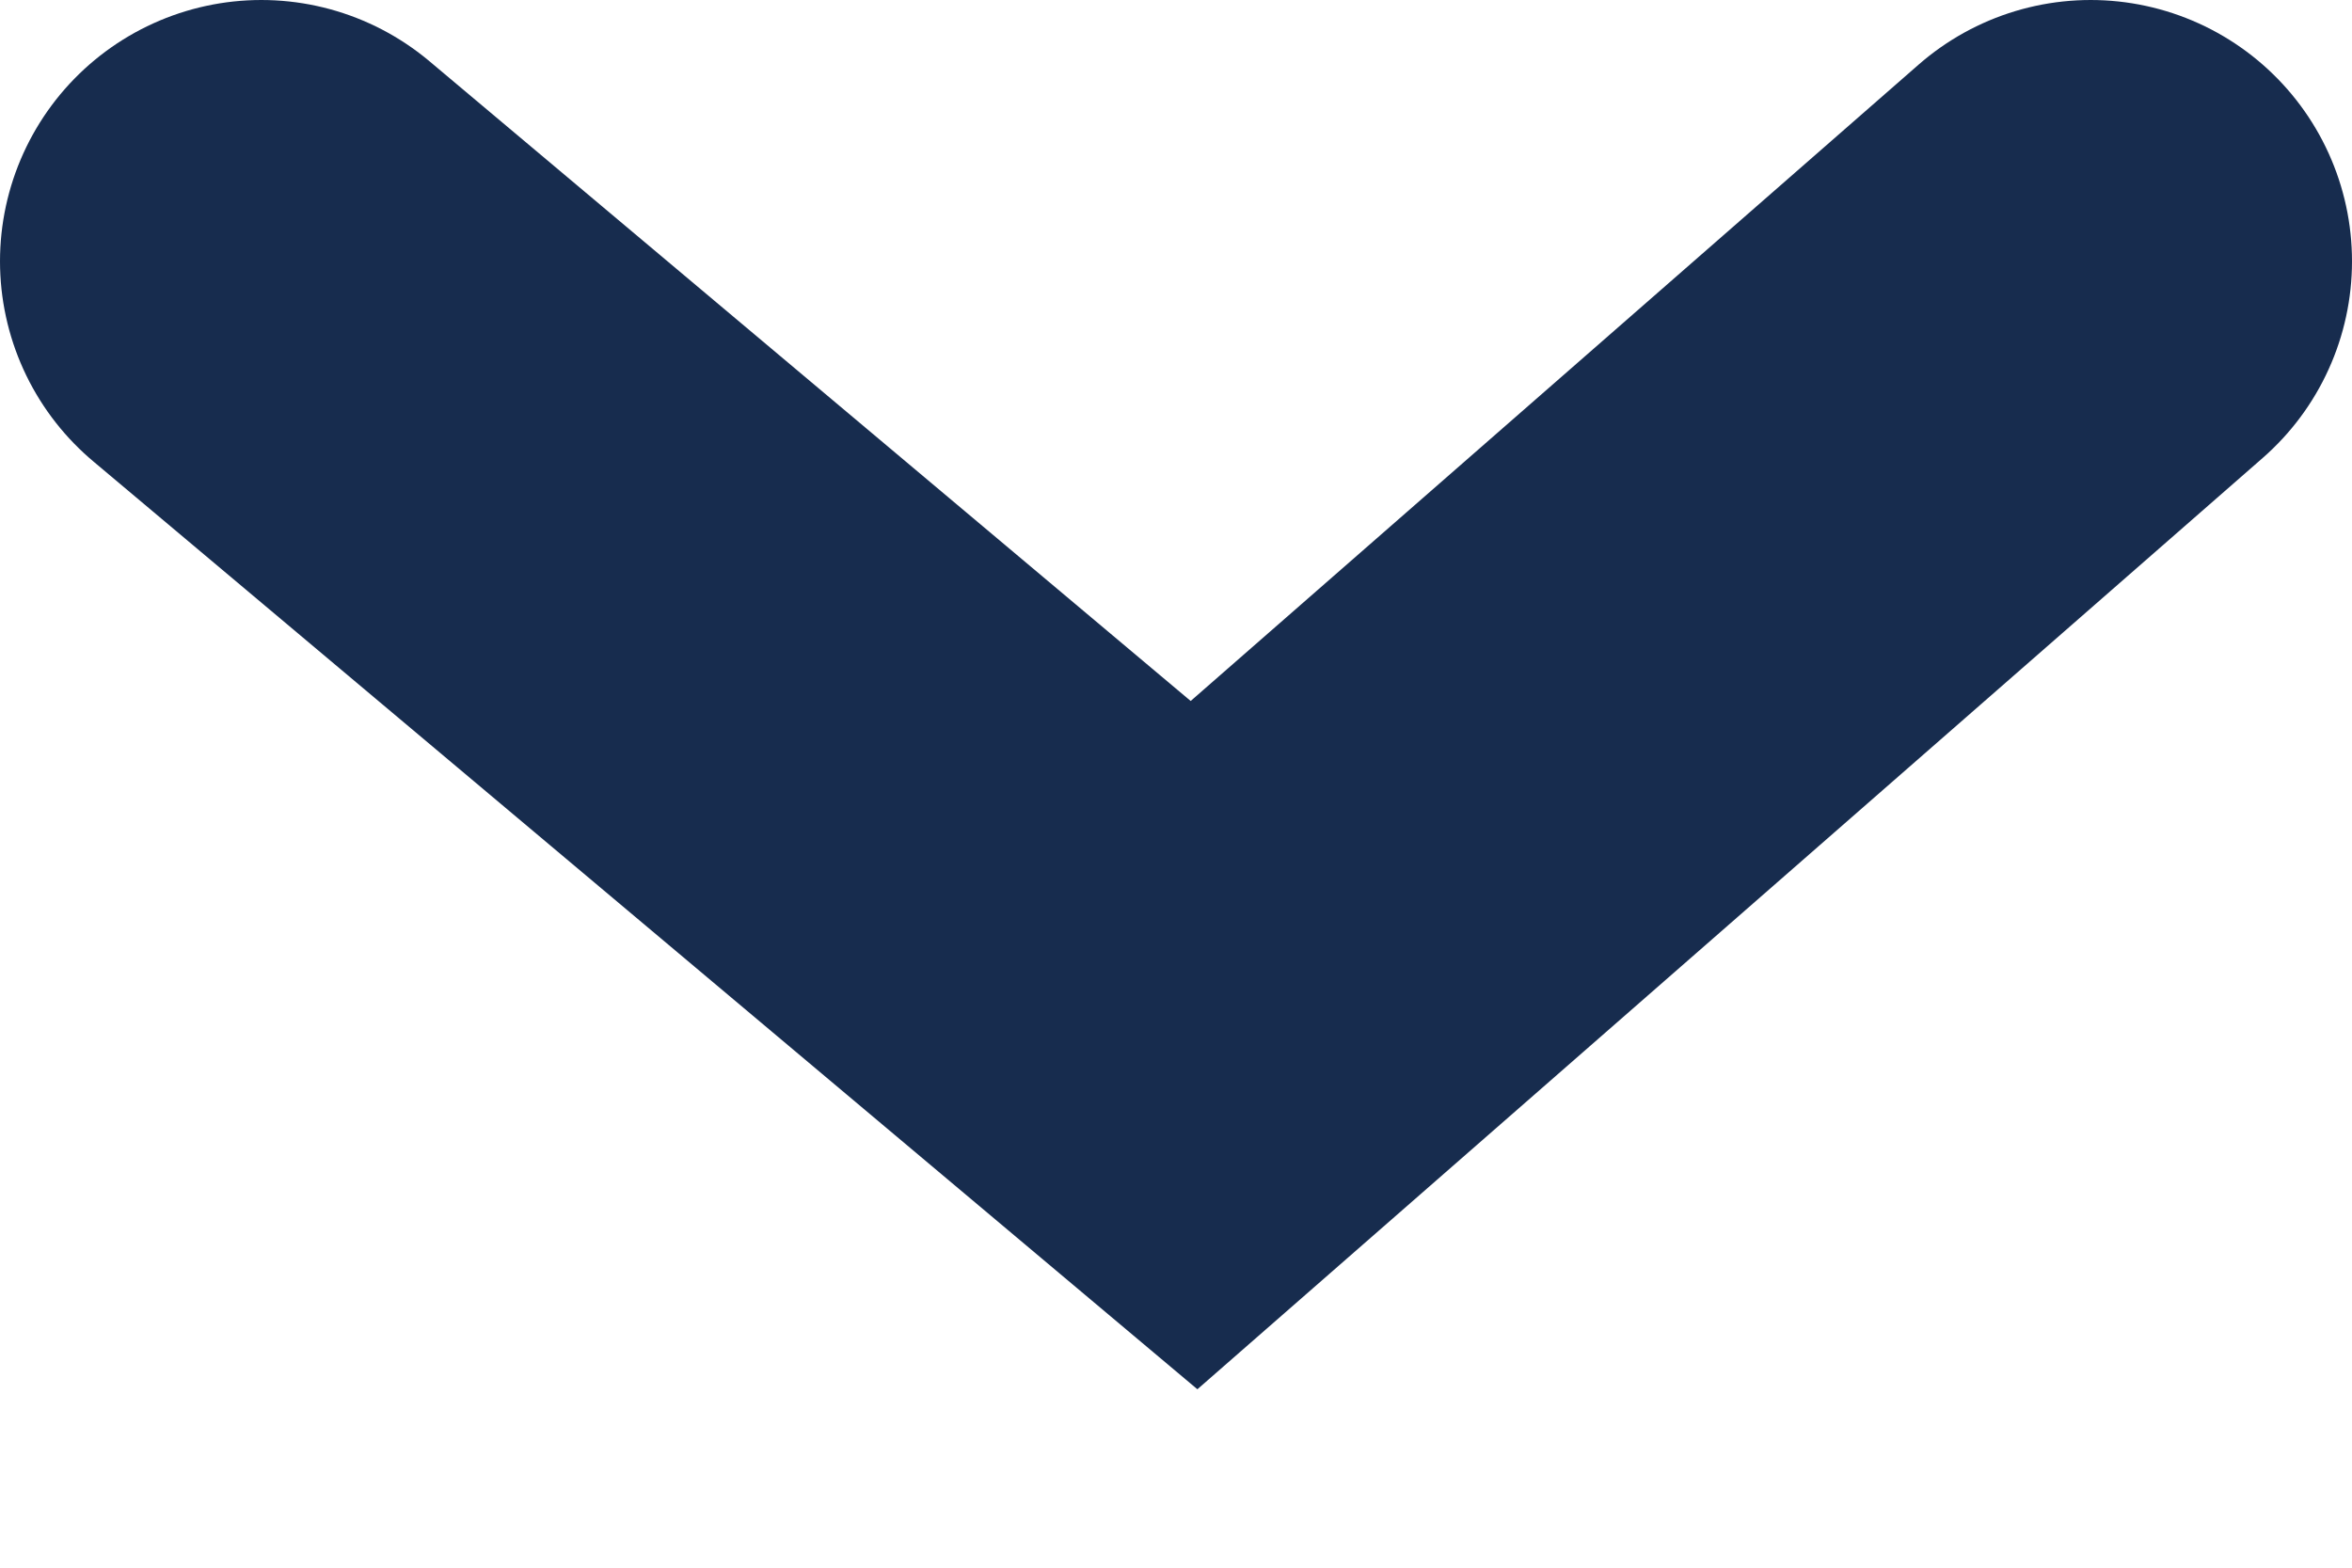 <?xml version="1.0" encoding="UTF-8"?>
<svg width="9px" height="6px" viewBox="0 0 9 6" version="1.1" xmlns="http://www.w3.org/2000/svg" xmlns:xlink="http://www.w3.org/1999/xlink">
    <!-- Generator: Sketch 63.1 (92452) - https://sketch.com -->
    <title>Path 34 Copy</title>
    <desc>Created with Sketch.</desc>
    <g id="Screens" stroke="none" stroke-width="1" fill="none" fill-rule="evenodd" stroke-linecap="round">
        <g id="League---Notifications" transform="translate(-1392, -94)" stroke="#172C4E" stroke-width="2">
            <polyline id="Path-34-Copy" points="1393 95 1396.569 98 1400 95"></polyline>
        </g>
    </g>
</svg>
